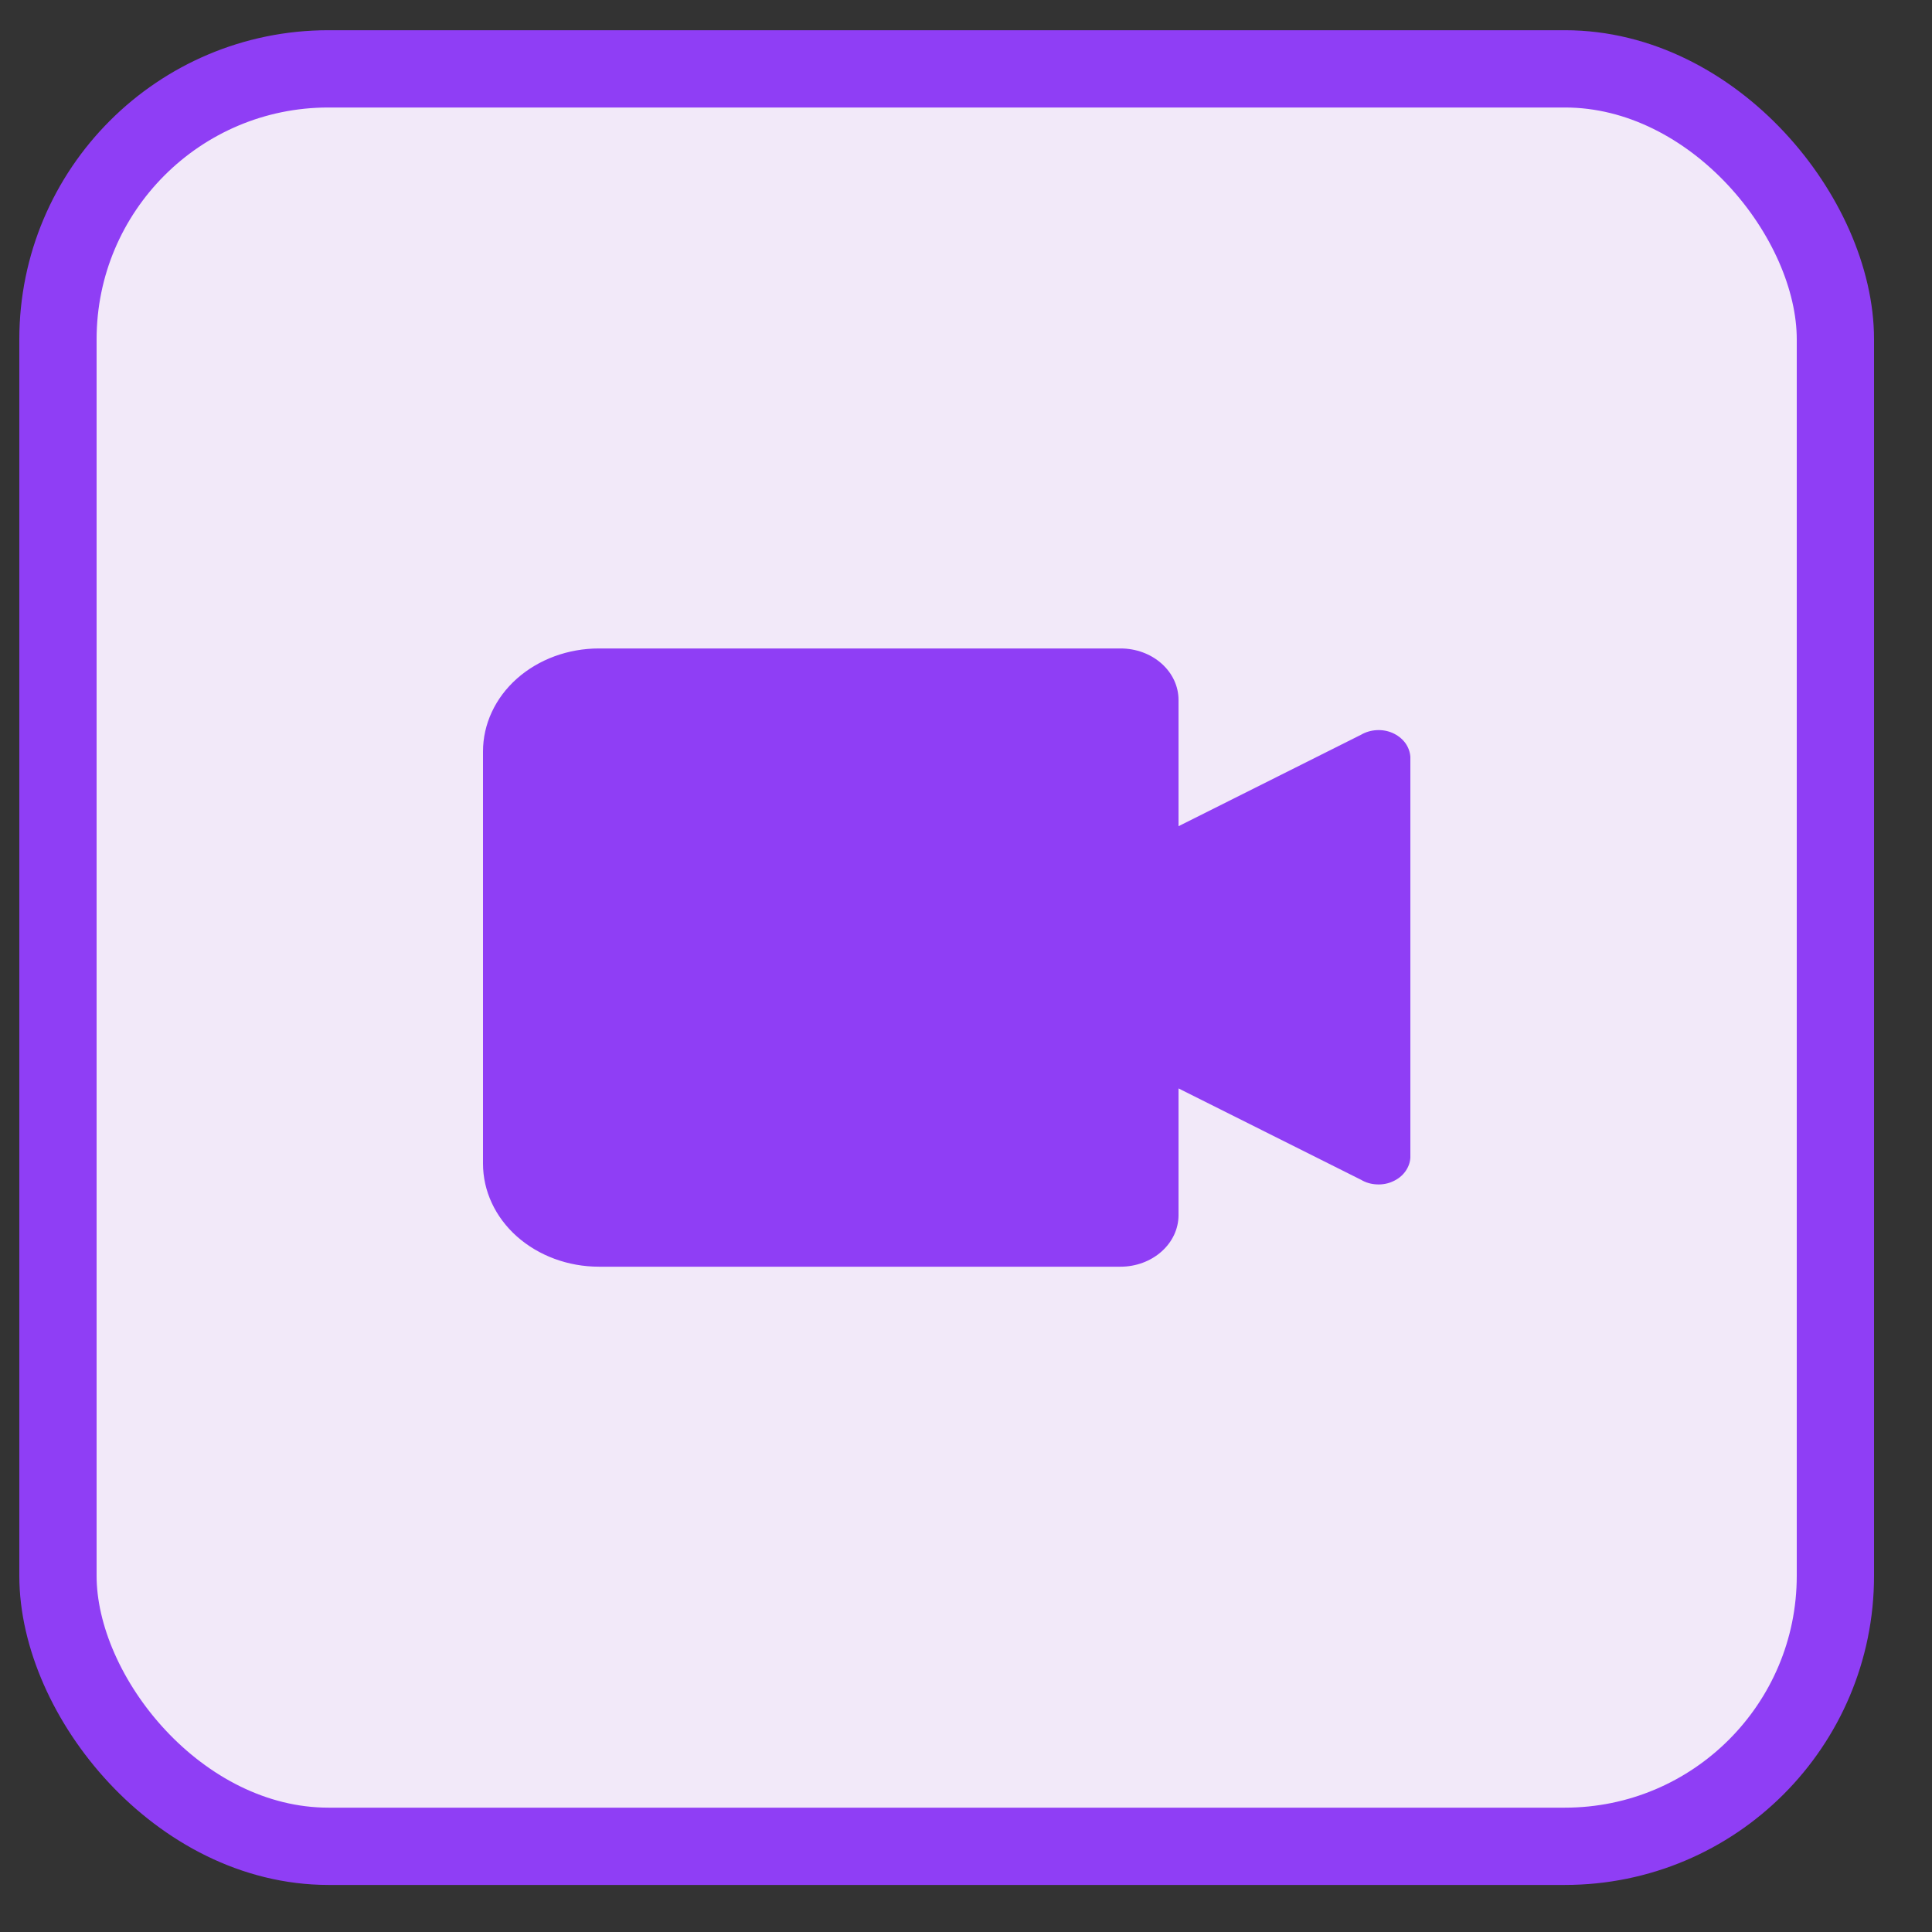 <svg width="25" height="25" viewBox="0 0 25 25" fill="none" xmlns="http://www.w3.org/2000/svg">
<rect x="0" y="0" width="25" height="25" fill="#333333" stroke="none"/>
<rect x="0.75" y="0.891" width="23" height="23" rx="3.5" fill="#F2E9F9"/>
<rect x="0.75" y="0.891" width="23" height="23" rx="3.5" stroke="#8F3EF5"/>
<g clip-path="url(#clip0_6810_46262)">
<g clip-path="url(#clip1_6810_46262)">
<g clip-path="url(#clip2_6810_46262)">
<path d="M17.613 9.507L15.25 10.691V9.057C15.25 8.88 15.171 8.711 15.03 8.586C14.89 8.461 14.699 8.391 14.5 8.391H7.75C7.352 8.391 6.971 8.531 6.689 8.781C6.408 9.031 6.25 9.37 6.25 9.724V15.057C6.25 15.411 6.408 15.75 6.689 16C6.971 16.25 7.352 16.391 7.75 16.391H14.5C14.699 16.391 14.89 16.32 15.03 16.195C15.171 16.07 15.25 15.901 15.25 15.724V14.084L17.613 15.267C17.673 15.303 17.743 15.323 17.815 15.326C17.888 15.33 17.96 15.317 18.024 15.287C18.089 15.258 18.144 15.215 18.183 15.161C18.223 15.107 18.246 15.045 18.25 14.981V9.791C18.245 9.727 18.222 9.665 18.182 9.611C18.142 9.558 18.087 9.515 18.023 9.486C17.958 9.457 17.887 9.444 17.814 9.448C17.742 9.452 17.673 9.472 17.613 9.507Z" fill="#8F3EF5"/>
</g>
</g>
</g>
<defs>
<clipPath id="clip0_6810_46262">
<rect width="14" height="14" fill="white" transform="translate(5.25 5.391)"/>
</clipPath>
<clipPath id="clip1_6810_46262">
<rect width="16" height="12" fill="white" transform="translate(4.25 6.391)"/>
</clipPath>
<clipPath id="clip2_6810_46262">
<rect width="16" height="12" fill="white" transform="translate(4.25 6.391)"/>
</clipPath>
</defs>
</svg>
